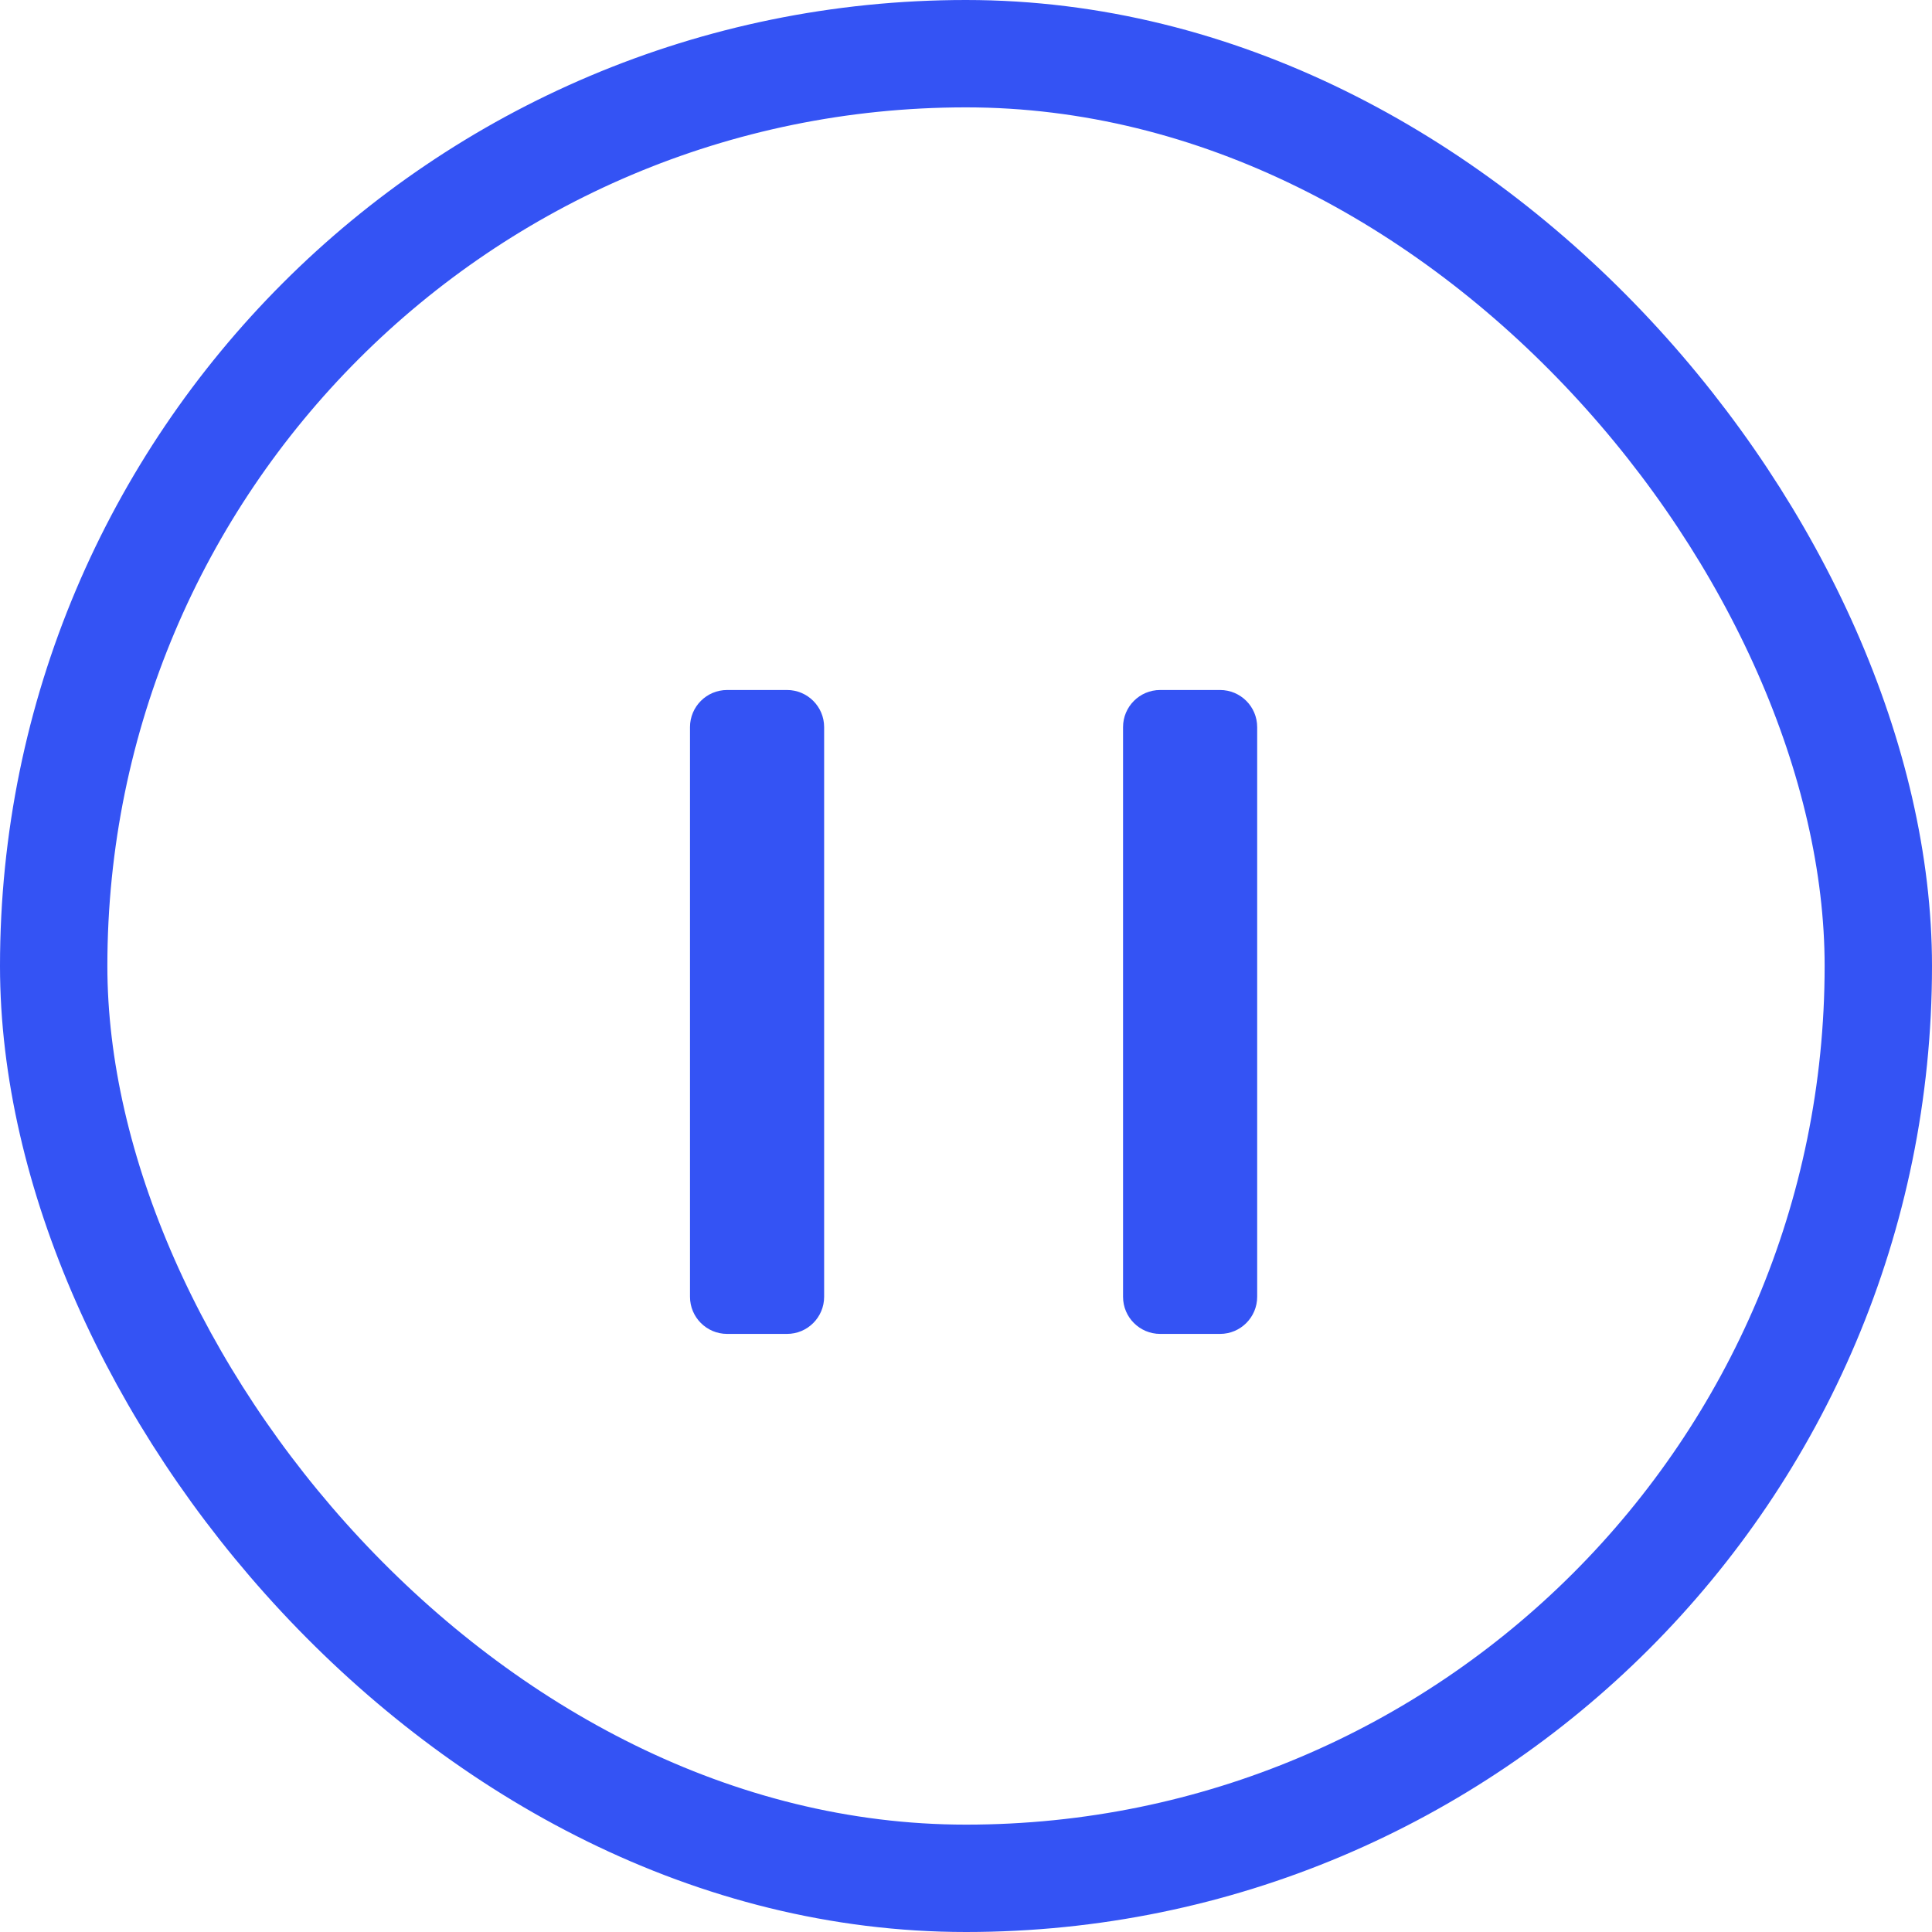 <svg height="14" viewBox="0 0 14 14" width="14" xmlns="http://www.w3.org/2000/svg"><g fill="none" fill-rule="evenodd"><rect height="13.222" rx="6.611" stroke="#3453f4" stroke-width=".778" width="13.222" x=".389" y=".389"/><path d="m5.703 5h-.434c-.149 0-.269.121-.269.269v4.128c0 .149.121.269.269.269h.434c.149 0 .269-.121.269-.269v-4.128c0-.149-.121-.269-.269-.269zm3.138 0h-.434c-.149 0-.269.121-.269.269v4.128c0 .149.121.269.269.269h.434c.149 0 .269-.121.269-.269v-4.128c0-.149-.121-.269-.269-.269z" fill="#3453f4" fill-rule="nonzero"/></g></svg>